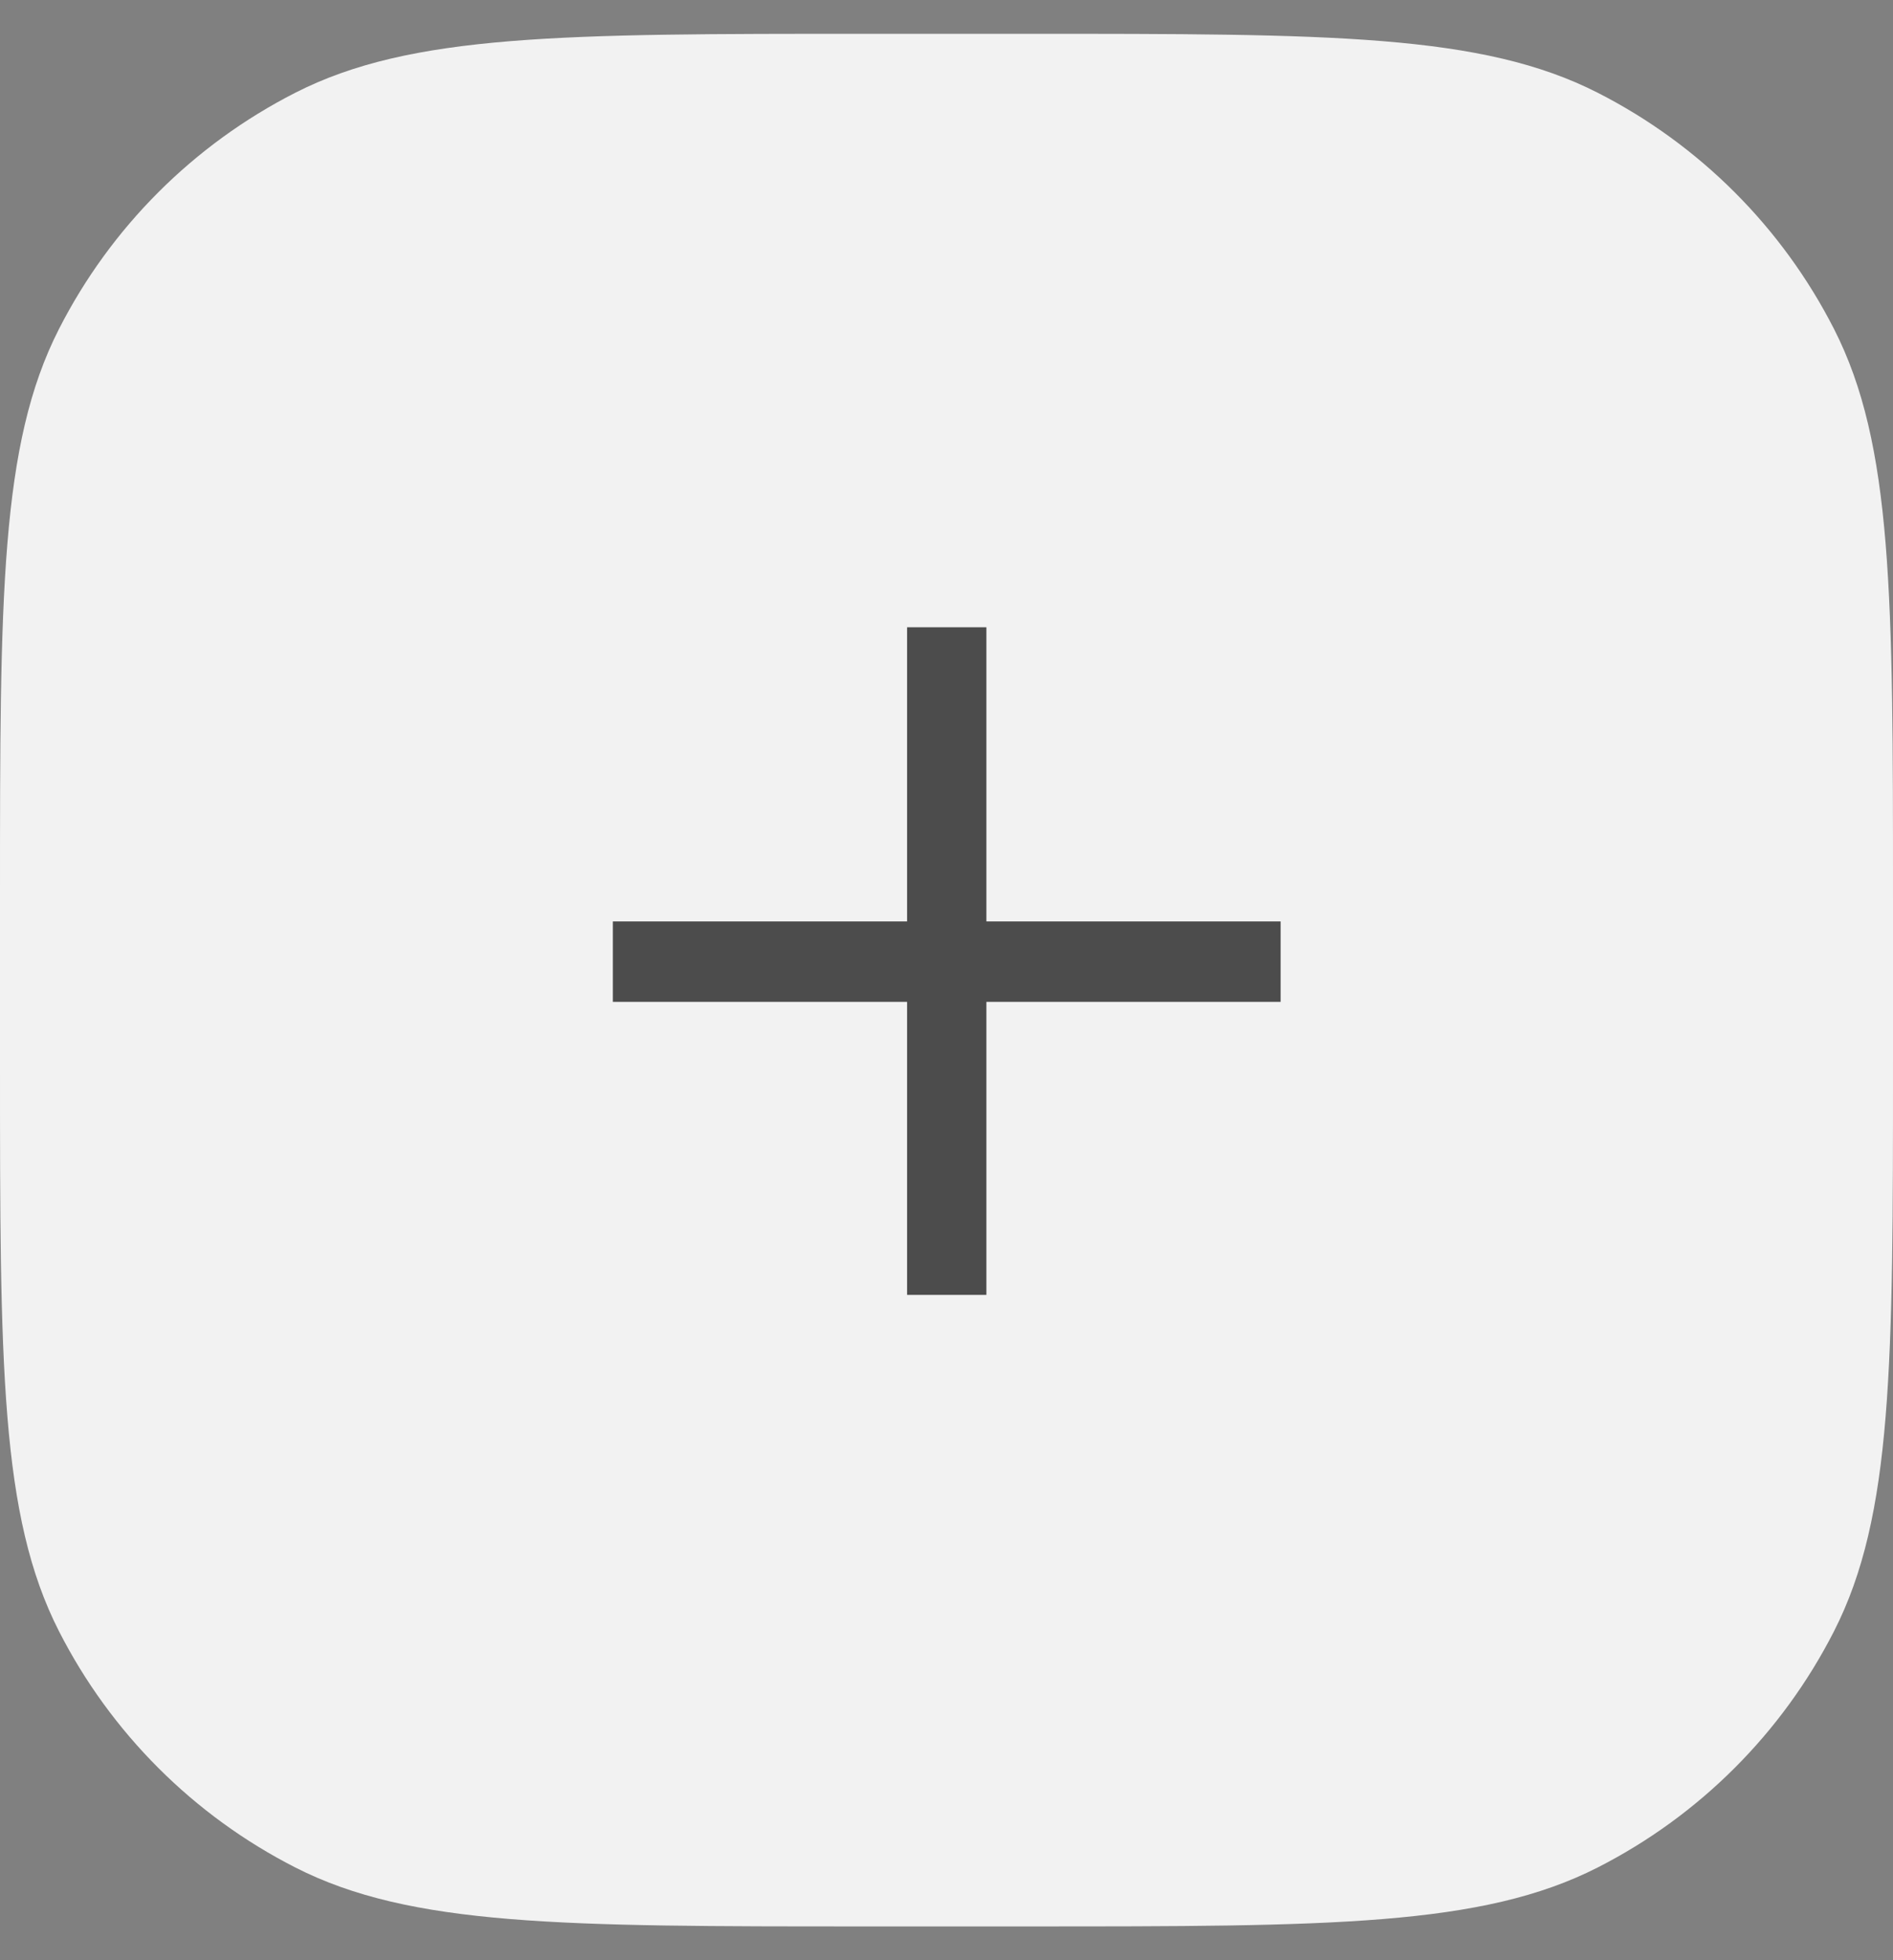 <svg width="28" height="29" viewBox="0 0 28 29" fill="none" xmlns="http://www.w3.org/2000/svg">
<rect x="0" y="0" width="28" height="29" fill="#808080" stroke="none"/>
<path d="M0 13.3C0 8.82 0 6.579 0.872 4.868C1.639 3.363 2.863 2.139 4.368 1.372C6.079 0.5 8.32 0.5 12.8 0.5H15.2C19.68 0.5 21.921 0.5 23.632 1.372C25.137 2.139 26.361 3.363 27.128 4.868C28 6.579 28 8.82 28 13.3V15.7C28 20.18 28 22.421 27.128 24.132C26.361 25.637 25.137 26.861 23.632 27.628C21.921 28.5 19.68 28.5 15.2 28.5H12.8C8.32 28.5 6.079 28.5 4.368 27.628C2.863 26.861 1.639 25.637 0.872 24.132C0 22.421 0 20.18 0 15.7V13.3Z" fill="#F2F2F2"/>
<path d="M14.59 13.632H18.942V14.822H14.59V19.157H13.417V14.822H9.065V13.632H13.417V9.28H14.59V13.632Z" fill="#4C4C4C"/>
</svg>
